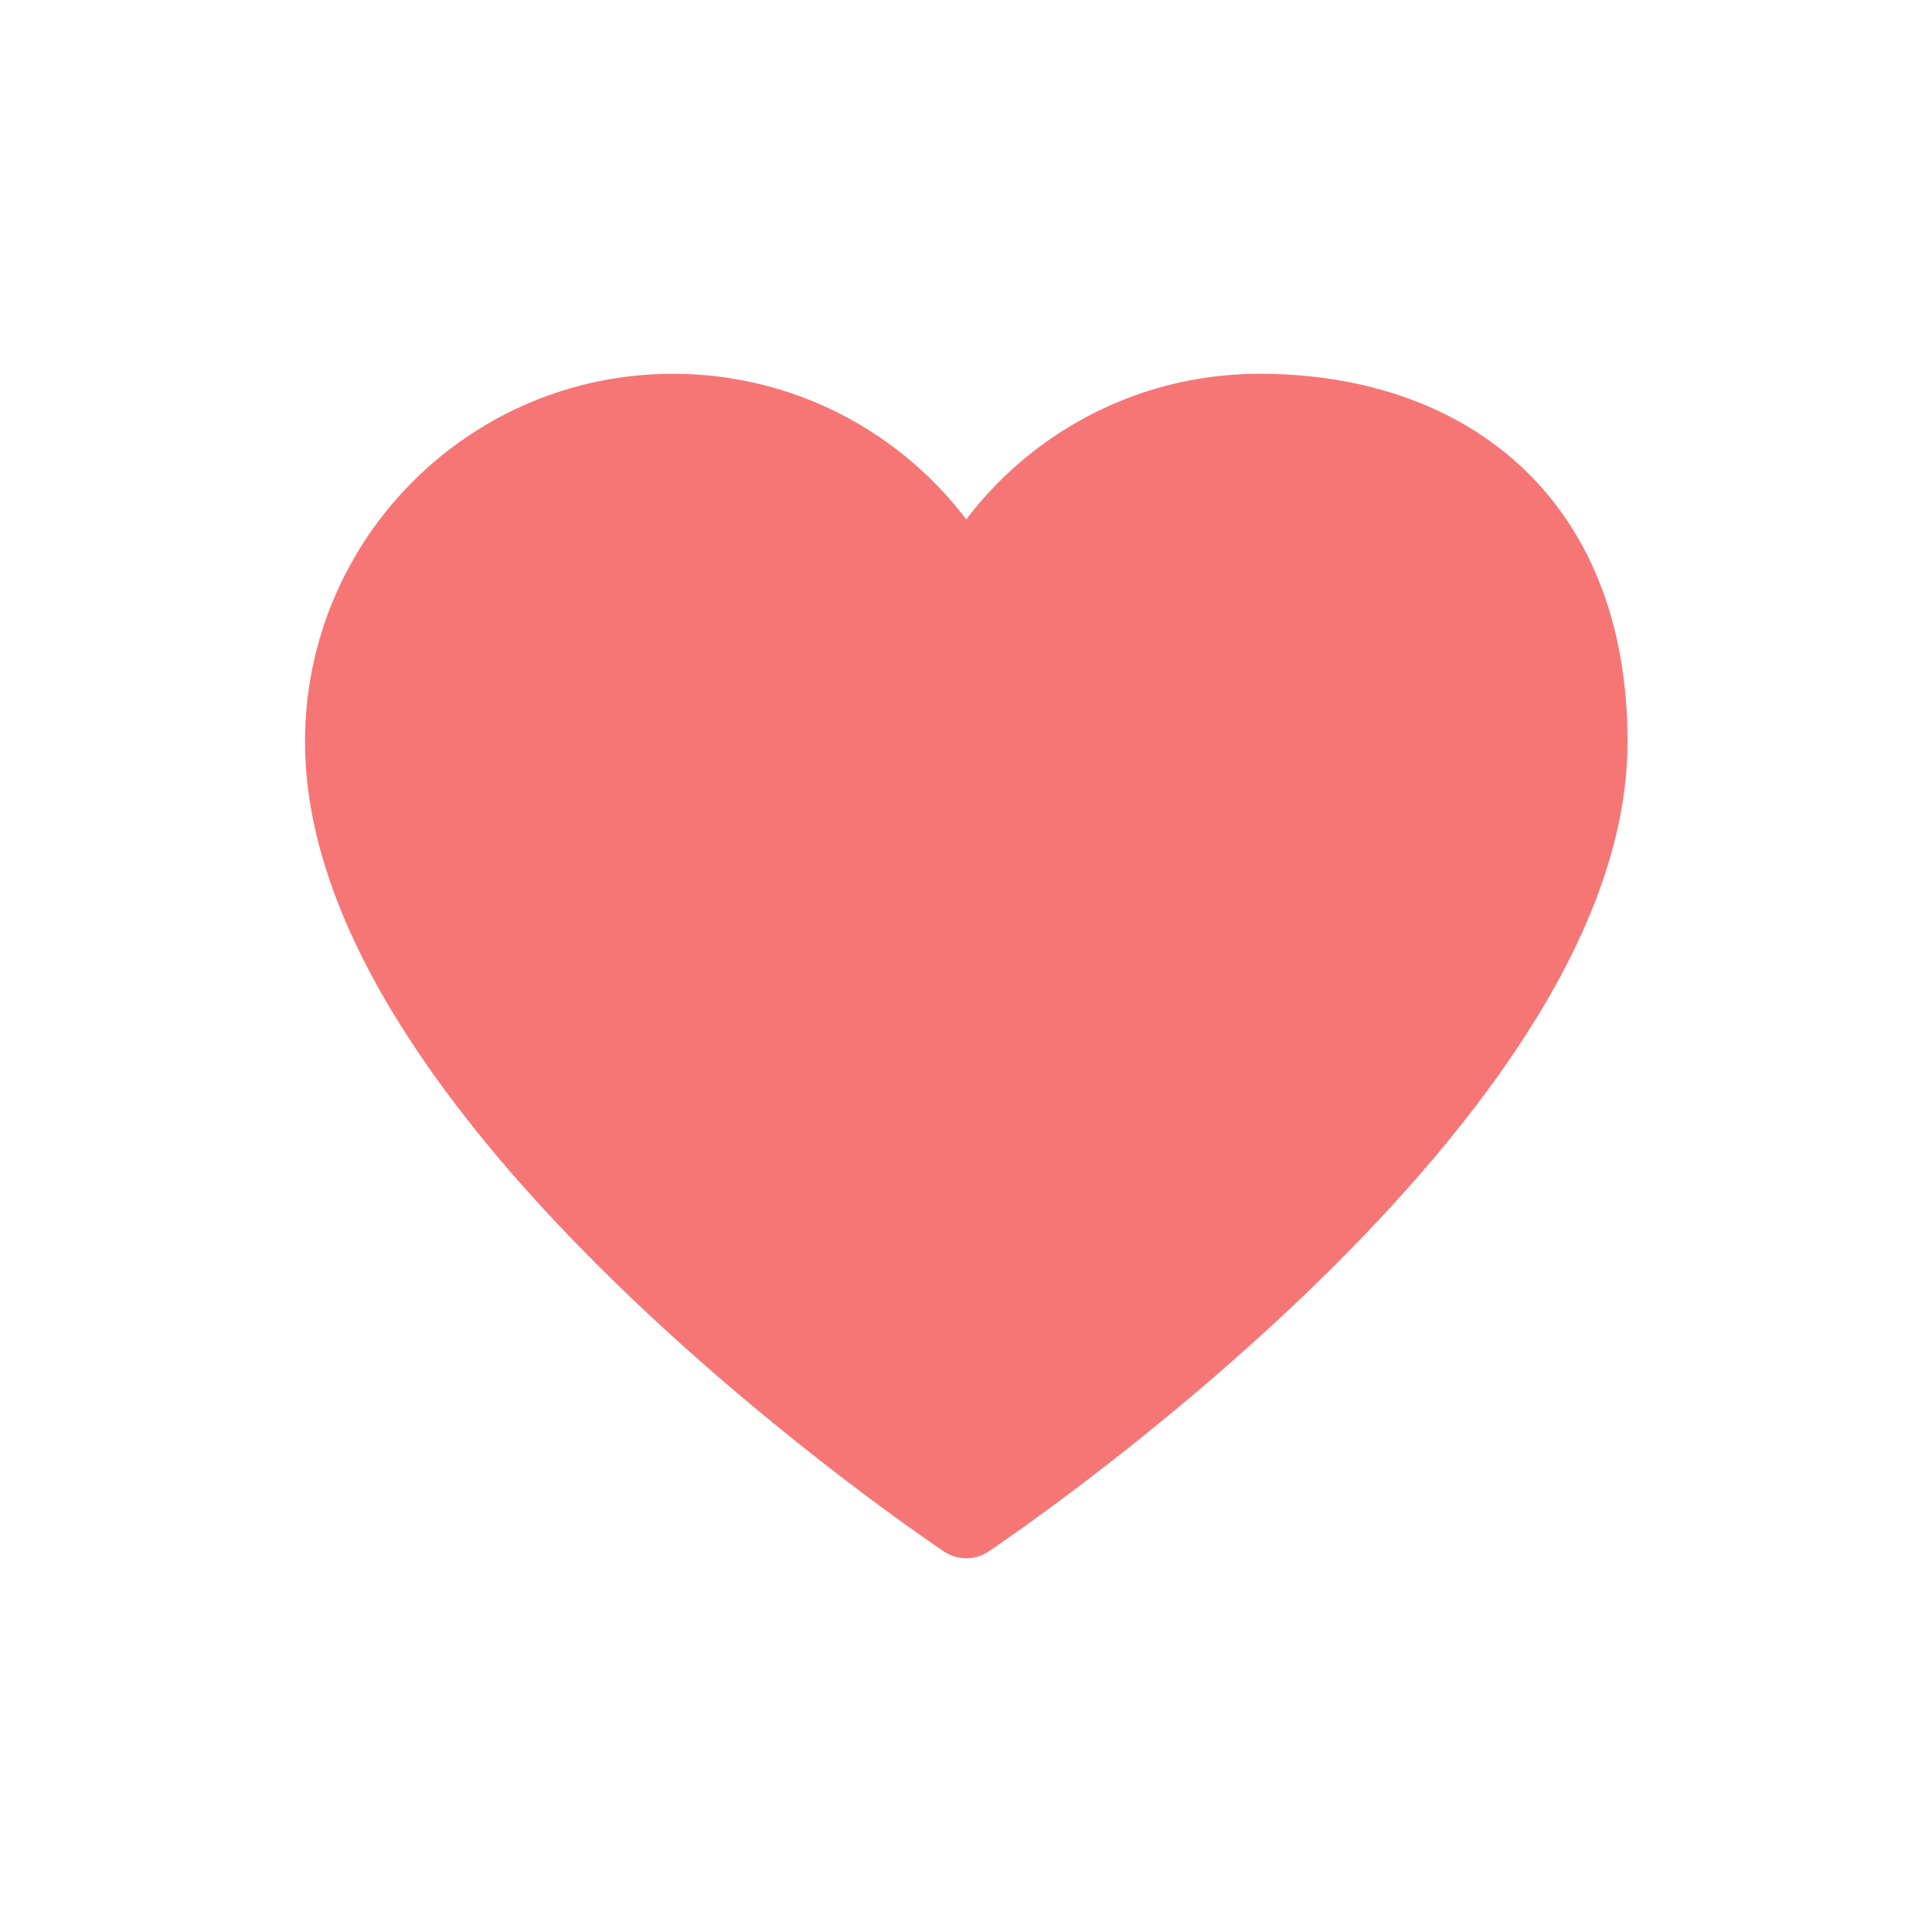 <svg width="24" height="24" viewBox="0 0 24 24" fill="none" xmlns="http://www.w3.org/2000/svg">
<path d="M8.36 5.143C6.112 5.143 4.289 6.966 4.289 9.214C4.289 13.714 12.003 18.857 12.003 18.857C12.003 18.857 19.718 13.714 19.718 9.214C19.718 6.428 17.895 5.143 15.646 5.143C14.052 5.143 12.672 6.059 12.003 7.393C11.335 6.059 9.955 5.143 8.36 5.143Z" fill="#F67676" stroke="#F67676" stroke-linecap="round" stroke-linejoin="round"/>
</svg>
